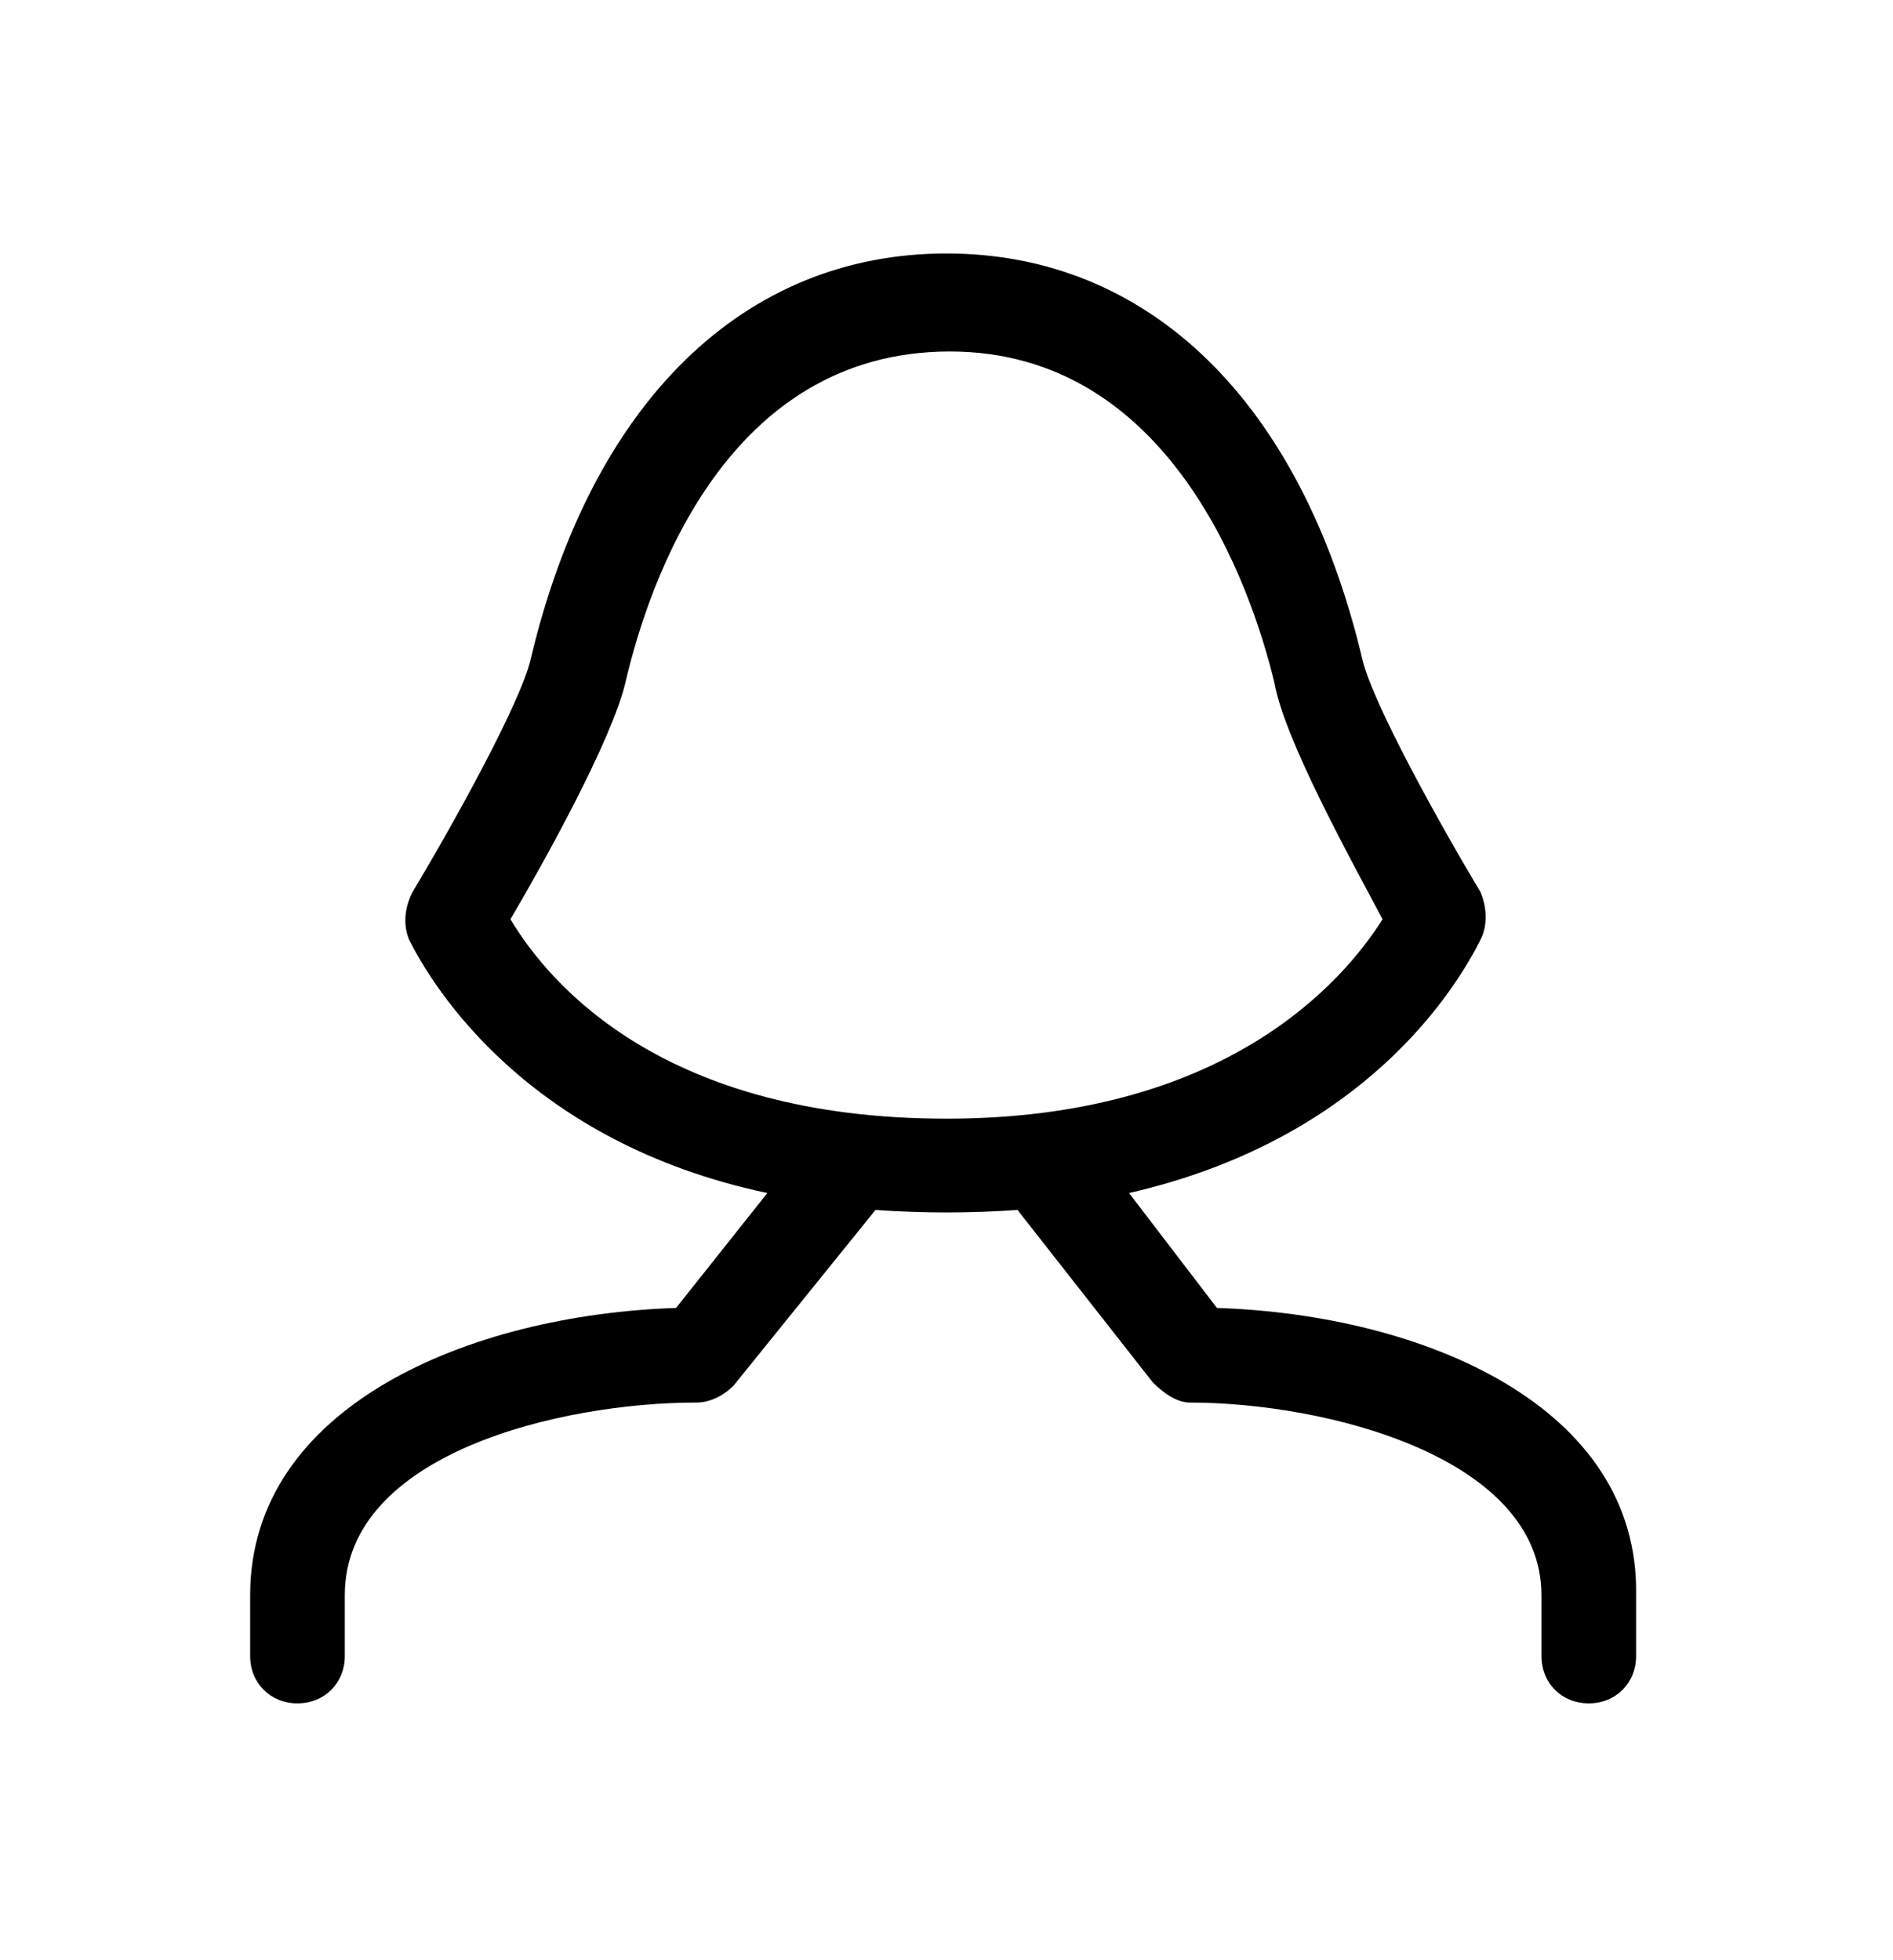 <svg xmlns="http://www.w3.org/2000/svg" viewBox="0 0 56 58"><style>.st0{fill:#e6e7e8}.st1{filter:url(#Adobe_OpacityMaskFilter)}.st2{fill:#fff}.st3{mask:url(#mask-2_1_)}.st3,.st4{fill:#343434}.st5{filter:url(#Adobe_OpacityMaskFilter_1_)}.st6{mask:url(#mask-4_1_);fill:#4a4a4a}.st7{filter:url(#Adobe_OpacityMaskFilter_2_)}.st8{mask:url(#mask-6_1_);fill:#343434}.st9{fill:#231f20}.st10{fill:none}.st11{fill-rule:evenodd;clip-rule:evenodd}.st12{fill:none;stroke:#1d1d1b;stroke-linecap:round;stroke-linejoin:round;stroke-miterlimit:10}.st13,.st14,.st15{stroke:#000;stroke-miterlimit:10}.st13{fill:none;stroke-linecap:round;stroke-linejoin:round}.st14{stroke-width:.285}.st15{stroke-width:.41}.st16{fill:#050505}.st17{fill:#45a1da}.st18,.st19{fill:#fff;stroke:#000;stroke-miterlimit:10}.st19{fill:none}.st20{clip-path:url(#SVGID_3_)}.st21{clip-path:url(#SVGID_4_)}.st22{display:none}</style><path d="M36 38.7l-2.6-3.4c7-1.6 9.7-6.1 10.4-7.5.2-.4.2-.9 0-1.4-1.2-2-3.2-5.6-3.5-6.9-1.8-7.6-6.3-12-12.3-12-6 0-10.5 4.4-12.3 12-.3 1.3-2.3 4.9-3.5 6.9-.2.4-.3.9-.1 1.4.7 1.4 3.5 6 10.6 7.5L20 38.7c-6.1.2-12.6 2.9-12.6 8.5V49c0 .8.6 1.4 1.4 1.4.8 0 1.4-.6 1.4-1.4v-1.8c0-4.2 6.4-5.7 10.4-5.7.4 0 .8-.2 1.1-.5l4.2-5.2c1.4.1 2.8.1 4.2 0l4 5.1c.3.3.7.6 1.1.6 4 0 10.4 1.6 10.4 5.7V49c0 .8.6 1.4 1.4 1.4s1.4-.6 1.4-1.4v-1.8c.1-5.6-6.3-8.3-12.4-8.5zm4.9-11.5c-1.2 1.9-4.7 5.9-12.9 5.9-8.3 0-11.7-3.9-12.9-5.9 1-1.7 3-5.3 3.4-7 .7-3 3-9.8 9.6-9.8 6.5 0 8.9 6.9 9.6 9.8.3 1.7 2.3 5.3 3.2 7z" id="FILAIRES_x5F_3"/></svg>